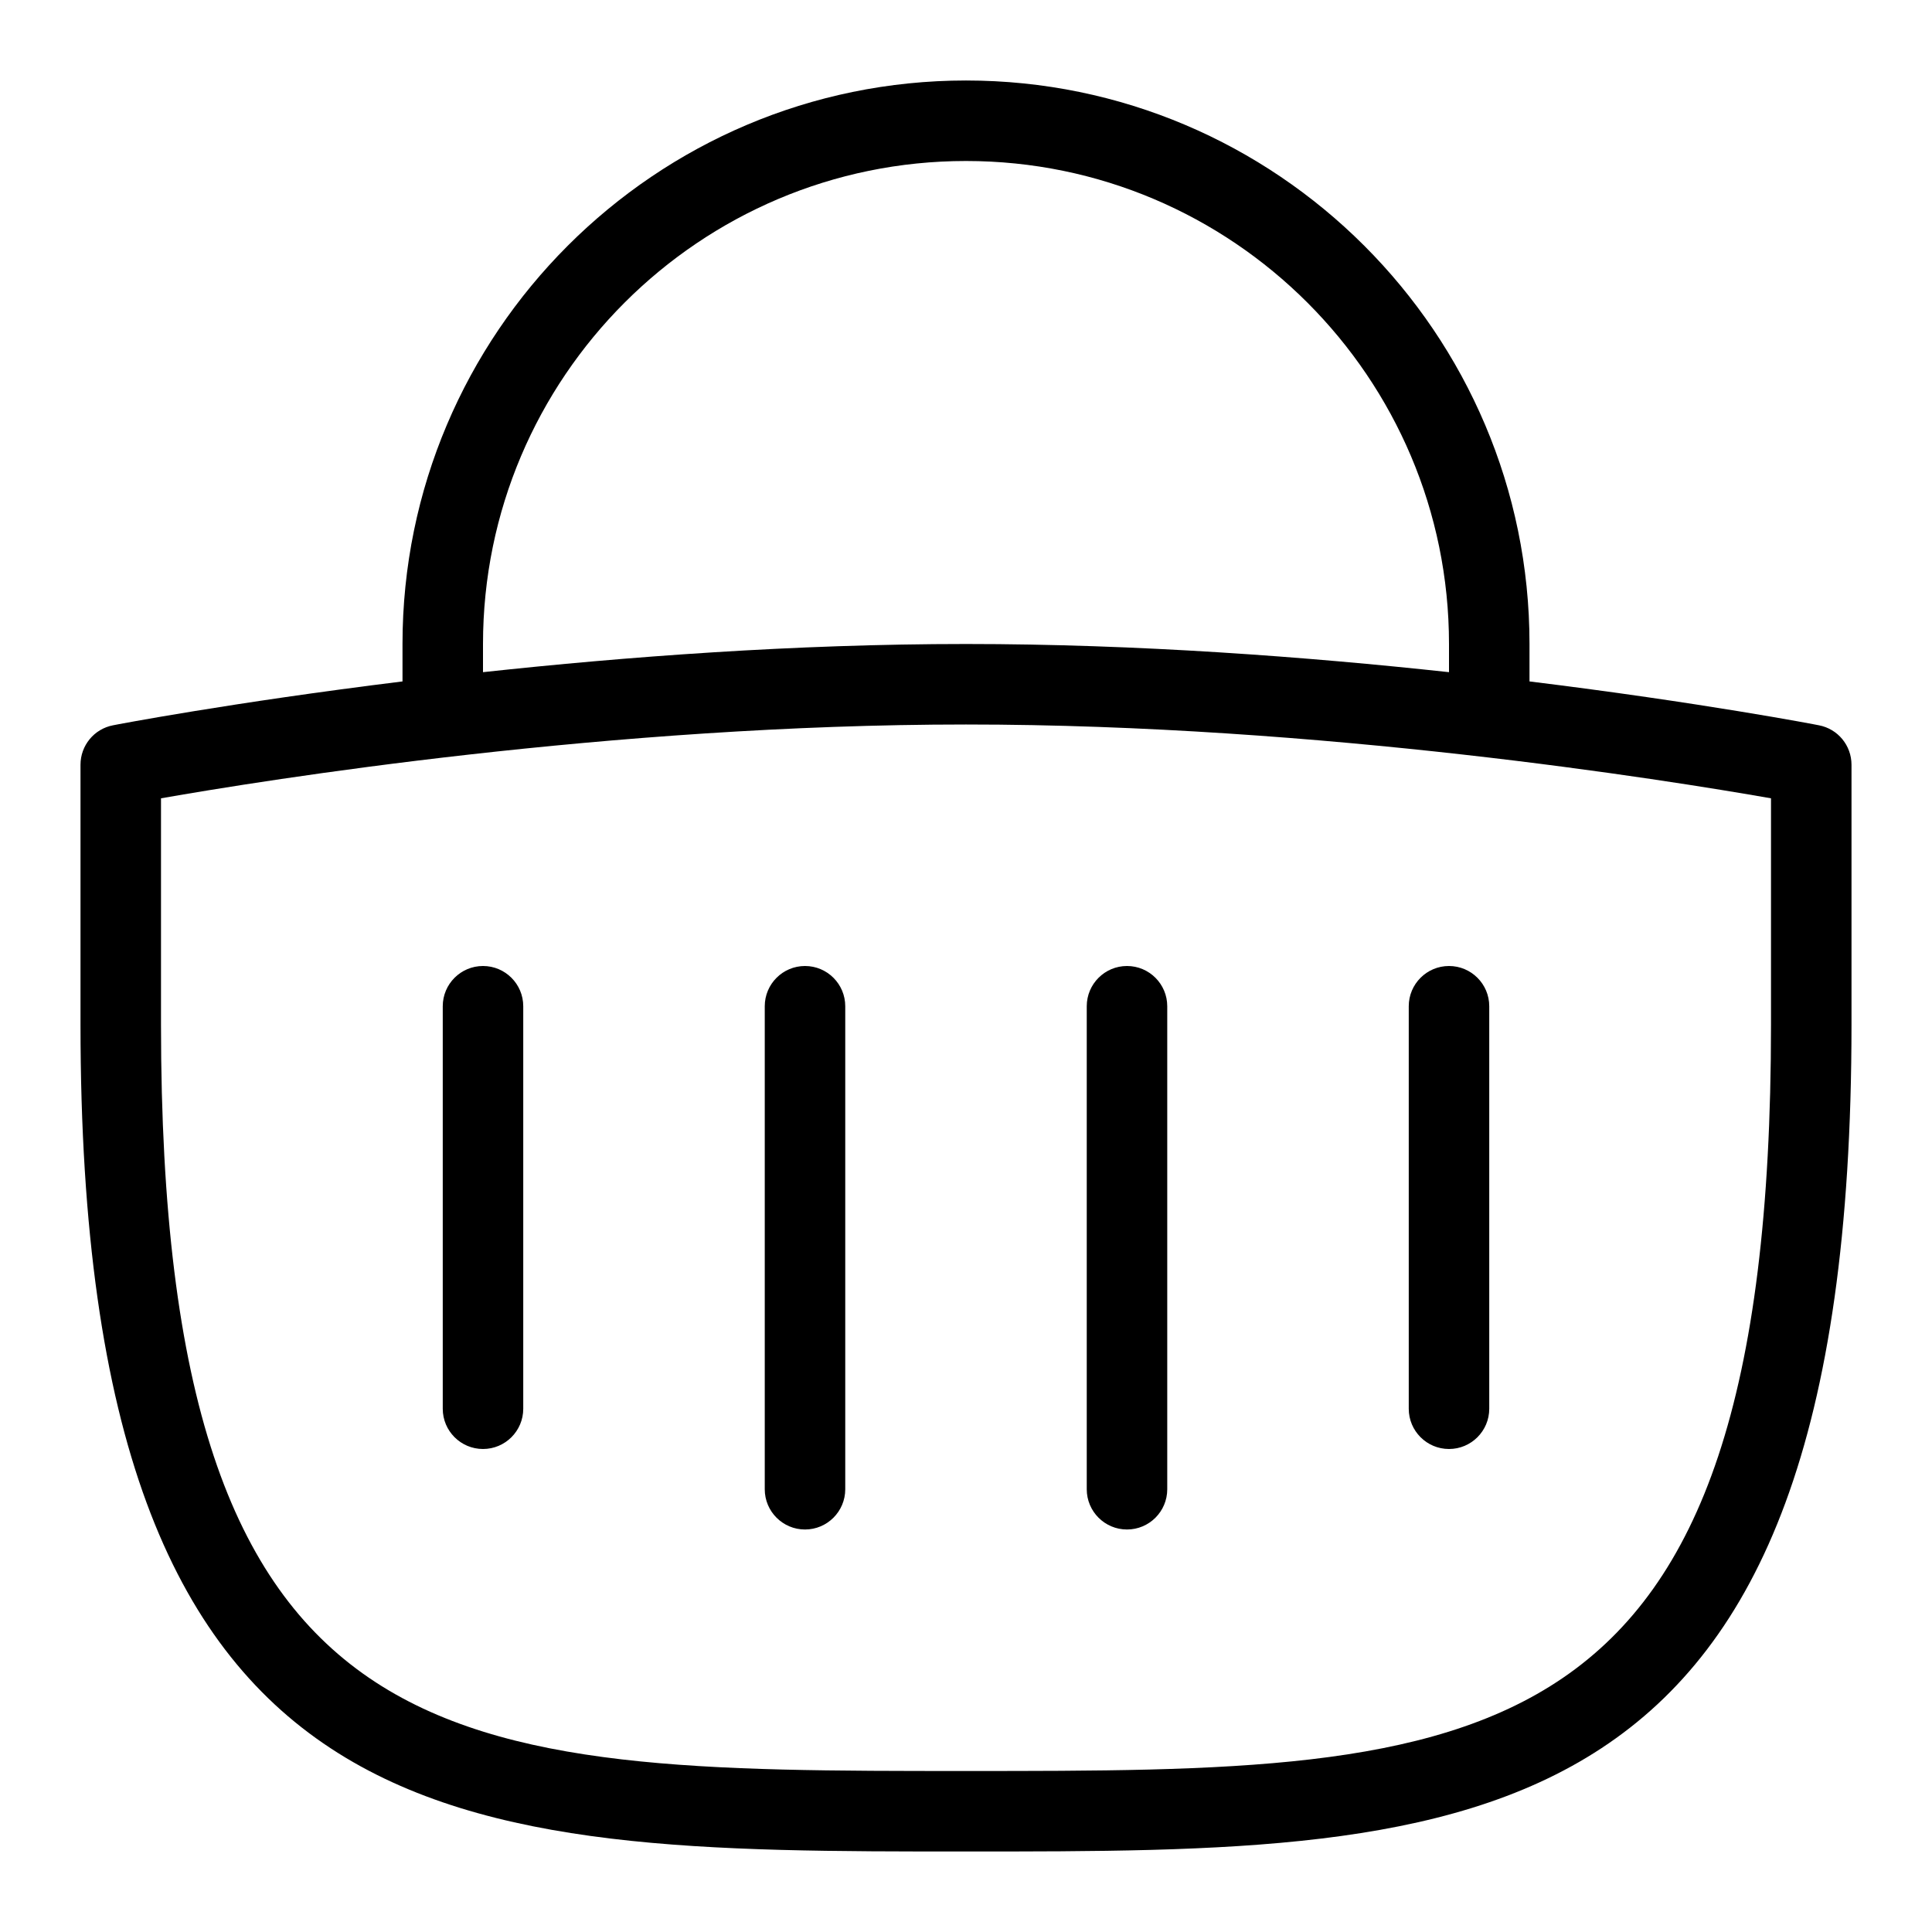 <svg id="Layer_1" viewBox="0 0 24 24" xmlns="http://www.w3.org/2000/svg" data-name="Layer 1"><path d="m10.5 12.5v6c0 .276-.224.5-.5.5s-.5-.224-.5-.5v-6c0-.276.224-.5.5-.5s.5.224.5.5zm3.5 6.5c.276 0 .5-.224.5-.5v-6c0-.276-.224-.5-.5-.5s-.5.224-.5.5v6c0 .276.224.5.5.5zm4-1c.276 0 .5-.224.5-.5v-5c0-.276-.224-.5-.5-.5s-.5.224-.5.5v5c0 .276.224.5.5.5zm-12-6c-.276 0-.5.224-.5.5v5c0 .276.224.5.5.5s.5-.224.5-.5v-5c0-.276-.224-.5-.5-.5zm17-2.5v3.23c0 10.27-4.614 10.27-11 10.27s-11 0-11-10.27v-3.23c0-.239.169-.445.404-.49.027-.006 1.466-.282 3.596-.545v-.465c0-3.859 3.14-7 7-7s7 3.141 7 7v.465c2.13.262 3.569.539 3.596.545.235.045.404.251.404.49zm-17-1.15c1.764-.191 3.863-.35 6-.35s4.236.159 6 .35v-.35c0-3.309-2.691-6-6-6s-6 2.691-6 6zm16 1.567c-1.307-.229-5.587-.917-10-.917s-8.694.688-10 .917v2.813c0 9.27 3.552 9.27 10 9.27s10 0 10-9.27z"/></svg>